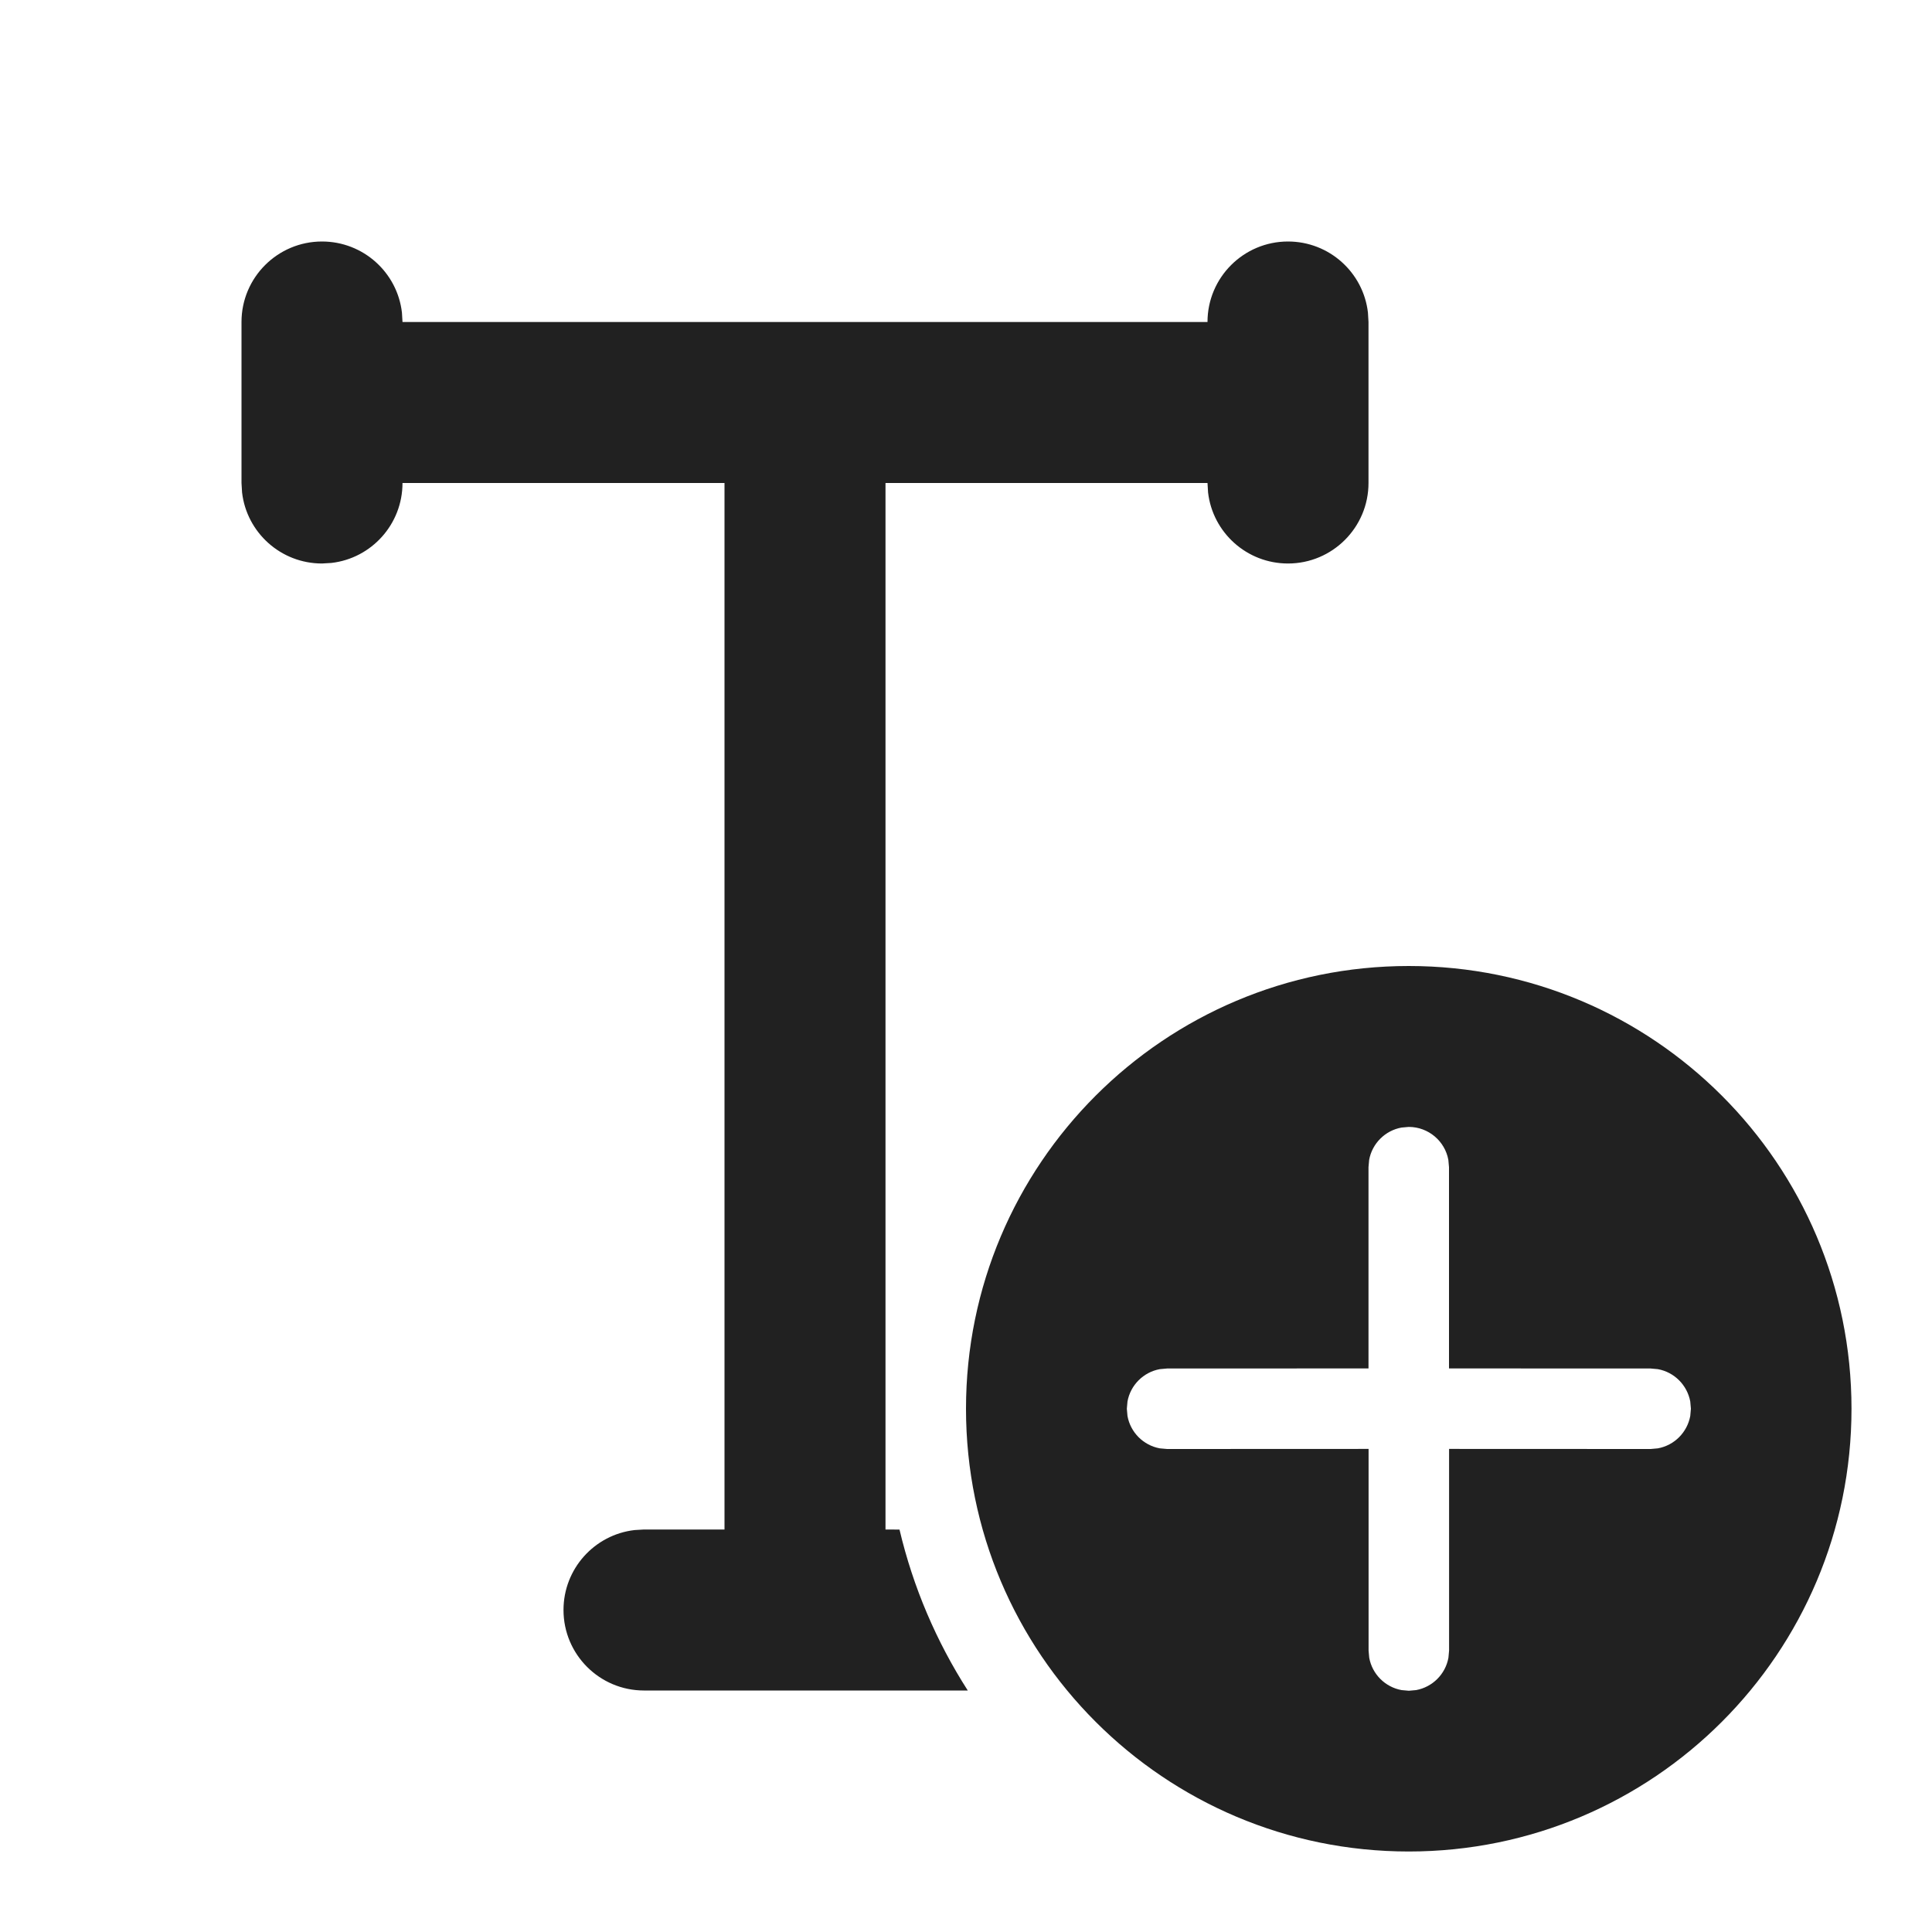<?xml version="1.0" encoding="UTF-8"?>
<svg width="24px" height="24px" viewBox="0 0 24 24" version="1.1" xmlns="http://www.w3.org/2000/svg" xmlns:xlink="http://www.w3.org/1999/xlink">
    <!-- Generator: Sketch 63.1 (92452) - https://sketch.com -->
    <title>ic_fluent_text_add_24_filled</title>
    <desc>Created with Sketch.</desc>
    <g id="🔍-Product-Icons" stroke="none" stroke-width="1" fill="none" fill-rule="evenodd">
        <g id="ic_fluent_text_add_24_filled" fill="#212121" fill-rule="nonzero">
            <path d="M17.5,12 C20.538,12 23,14.462 23,17.5 C23,20.538 20.538,23 17.5,23 C14.462,23 12,20.538 12,17.5 C12,14.462 14.462,12 17.5,12 Z M17.5,13.999 L17.41,14.007 C17.206,14.044 17.045,14.205 17.008,14.409 L17,14.499 L17,16.999 L14.498,17 L14.408,17.008 C14.204,17.045 14.043,17.206 14.006,17.41 L13.998,17.5 L14.006,17.59 C14.043,17.794 14.204,17.955 14.408,17.992 L14.498,18 L17.001,17.999 L17.001,20.503 L17.009,20.593 C17.046,20.797 17.207,20.958 17.411,20.995 L17.501,21.003 L17.591,20.995 C17.795,20.958 17.956,20.797 17.993,20.593 L18.001,20.503 L18.001,17.999 L20.505,18 L20.594,17.992 C20.799,17.955 20.959,17.794 20.997,17.59 L21.005,17.5 L20.997,17.41 C20.959,17.206 20.799,17.045 20.594,17.008 L20.505,17 L18,16.999 L18,14.499 L17.992,14.409 C17.95,14.176 17.745,13.999 17.5,13.999 Z M16,3 C16.513,3 16.936,3.386 16.993,3.883 L17,4 L17,6 C17,6.552 16.552,7 16,7 C15.487,7 15.064,6.614 15.007,6.117 L15,6 L11,6 L11,19 L11.174,19.001 C11.344,19.721 11.634,20.395 12.022,21 L8,21 C7.448,21 7,20.552 7,20 C7,19.487 7.386,19.064 7.883,19.007 L8,19 L9,19 L9,6 L5,6 C5,6.513 4.614,6.936 4.117,6.993 L4,7 C3.487,7 3.064,6.614 3.007,6.117 L3,6 L3,4 C3,3.448 3.448,3 4,3 C4.513,3 4.936,3.386 4.993,3.883 L5,4 L15,4 C15,3.448 15.448,3 16,3 Z" id="🎨-Color"></path>
        </g>
    </g>
</svg>